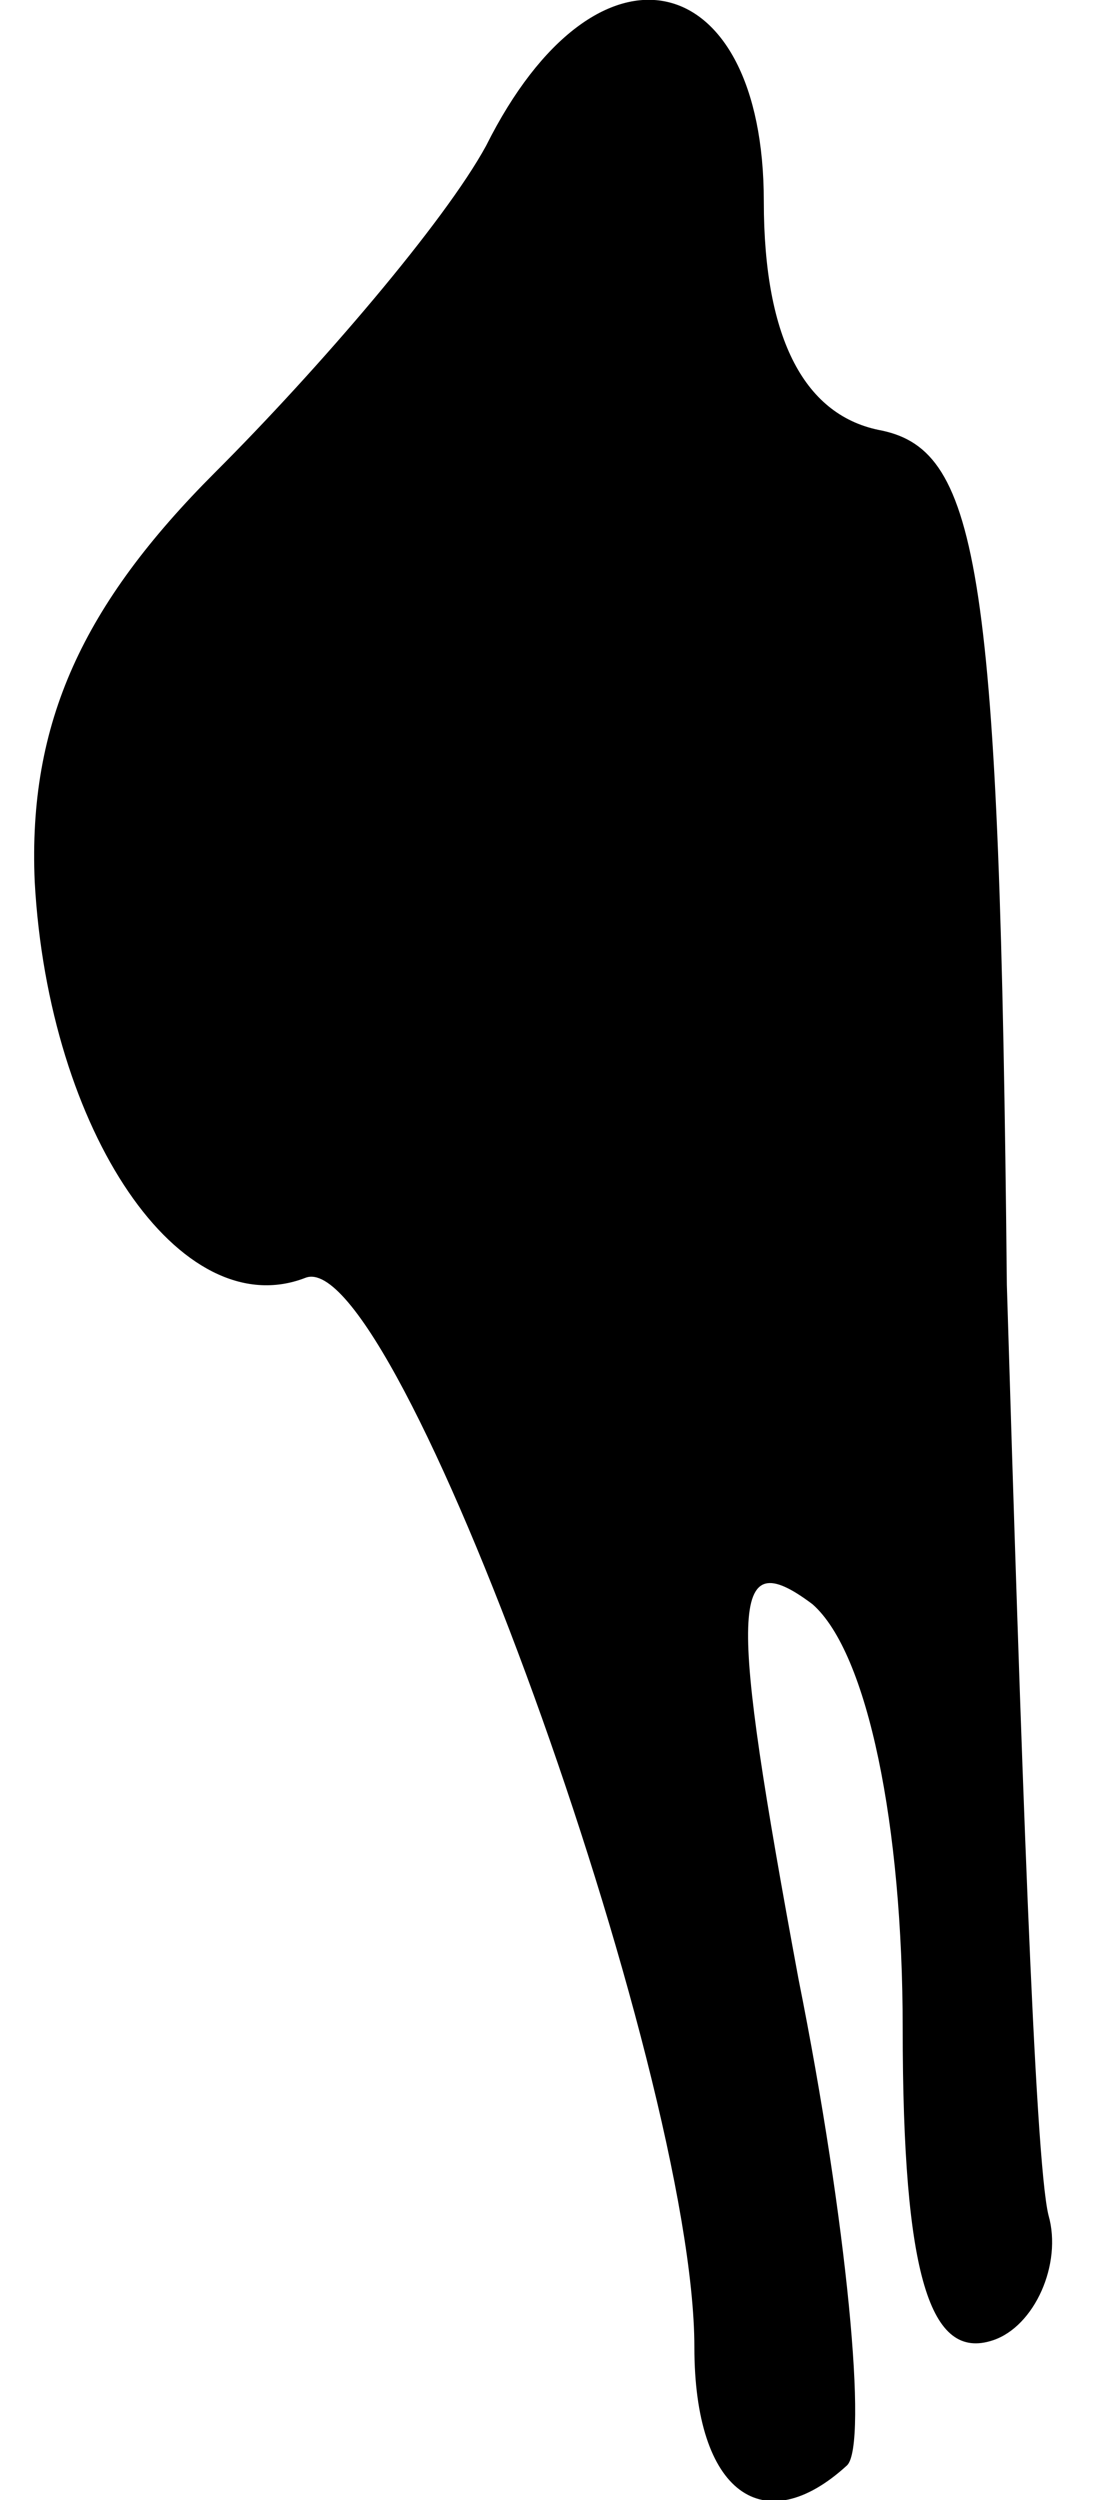 <?xml version="1.0" standalone="no"?>
<!DOCTYPE svg PUBLIC "-//W3C//DTD SVG 20010904//EN"
 "http://www.w3.org/TR/2001/REC-SVG-20010904/DTD/svg10.dtd">
<svg version="1.0" xmlns="http://www.w3.org/2000/svg"
 width="16pt" height="36pt" viewBox="0 0 16 36"
 preserveAspectRatio="xMidYMid meet">
<g transform="translate(0,36) scale(0.1,-0.1)"
fill="#000000" stroke="none">
<path fill="#000000" stroke="none" d="M70 339 c-6 -11 -24 -32 -39 -47 -19
-19 -27 -36 -26 -59 2 -36 21 -64 39 -57 13 5 56 -114 56 -154 0 -21 10 -28
22 -17 3 3 0 35 -7 70 -10 54 -10 63 2 54 8 -7 13 -32 13 -61 0 -36 4 -48 13
-45 6 2 10 11 8 18 -2 8 -4 68 -6 134 -1 103 -4 120 -18 123 -11 2 -17 13 -17
33 0 34 -24 40 -40 8z"/>
</g>
</svg>

